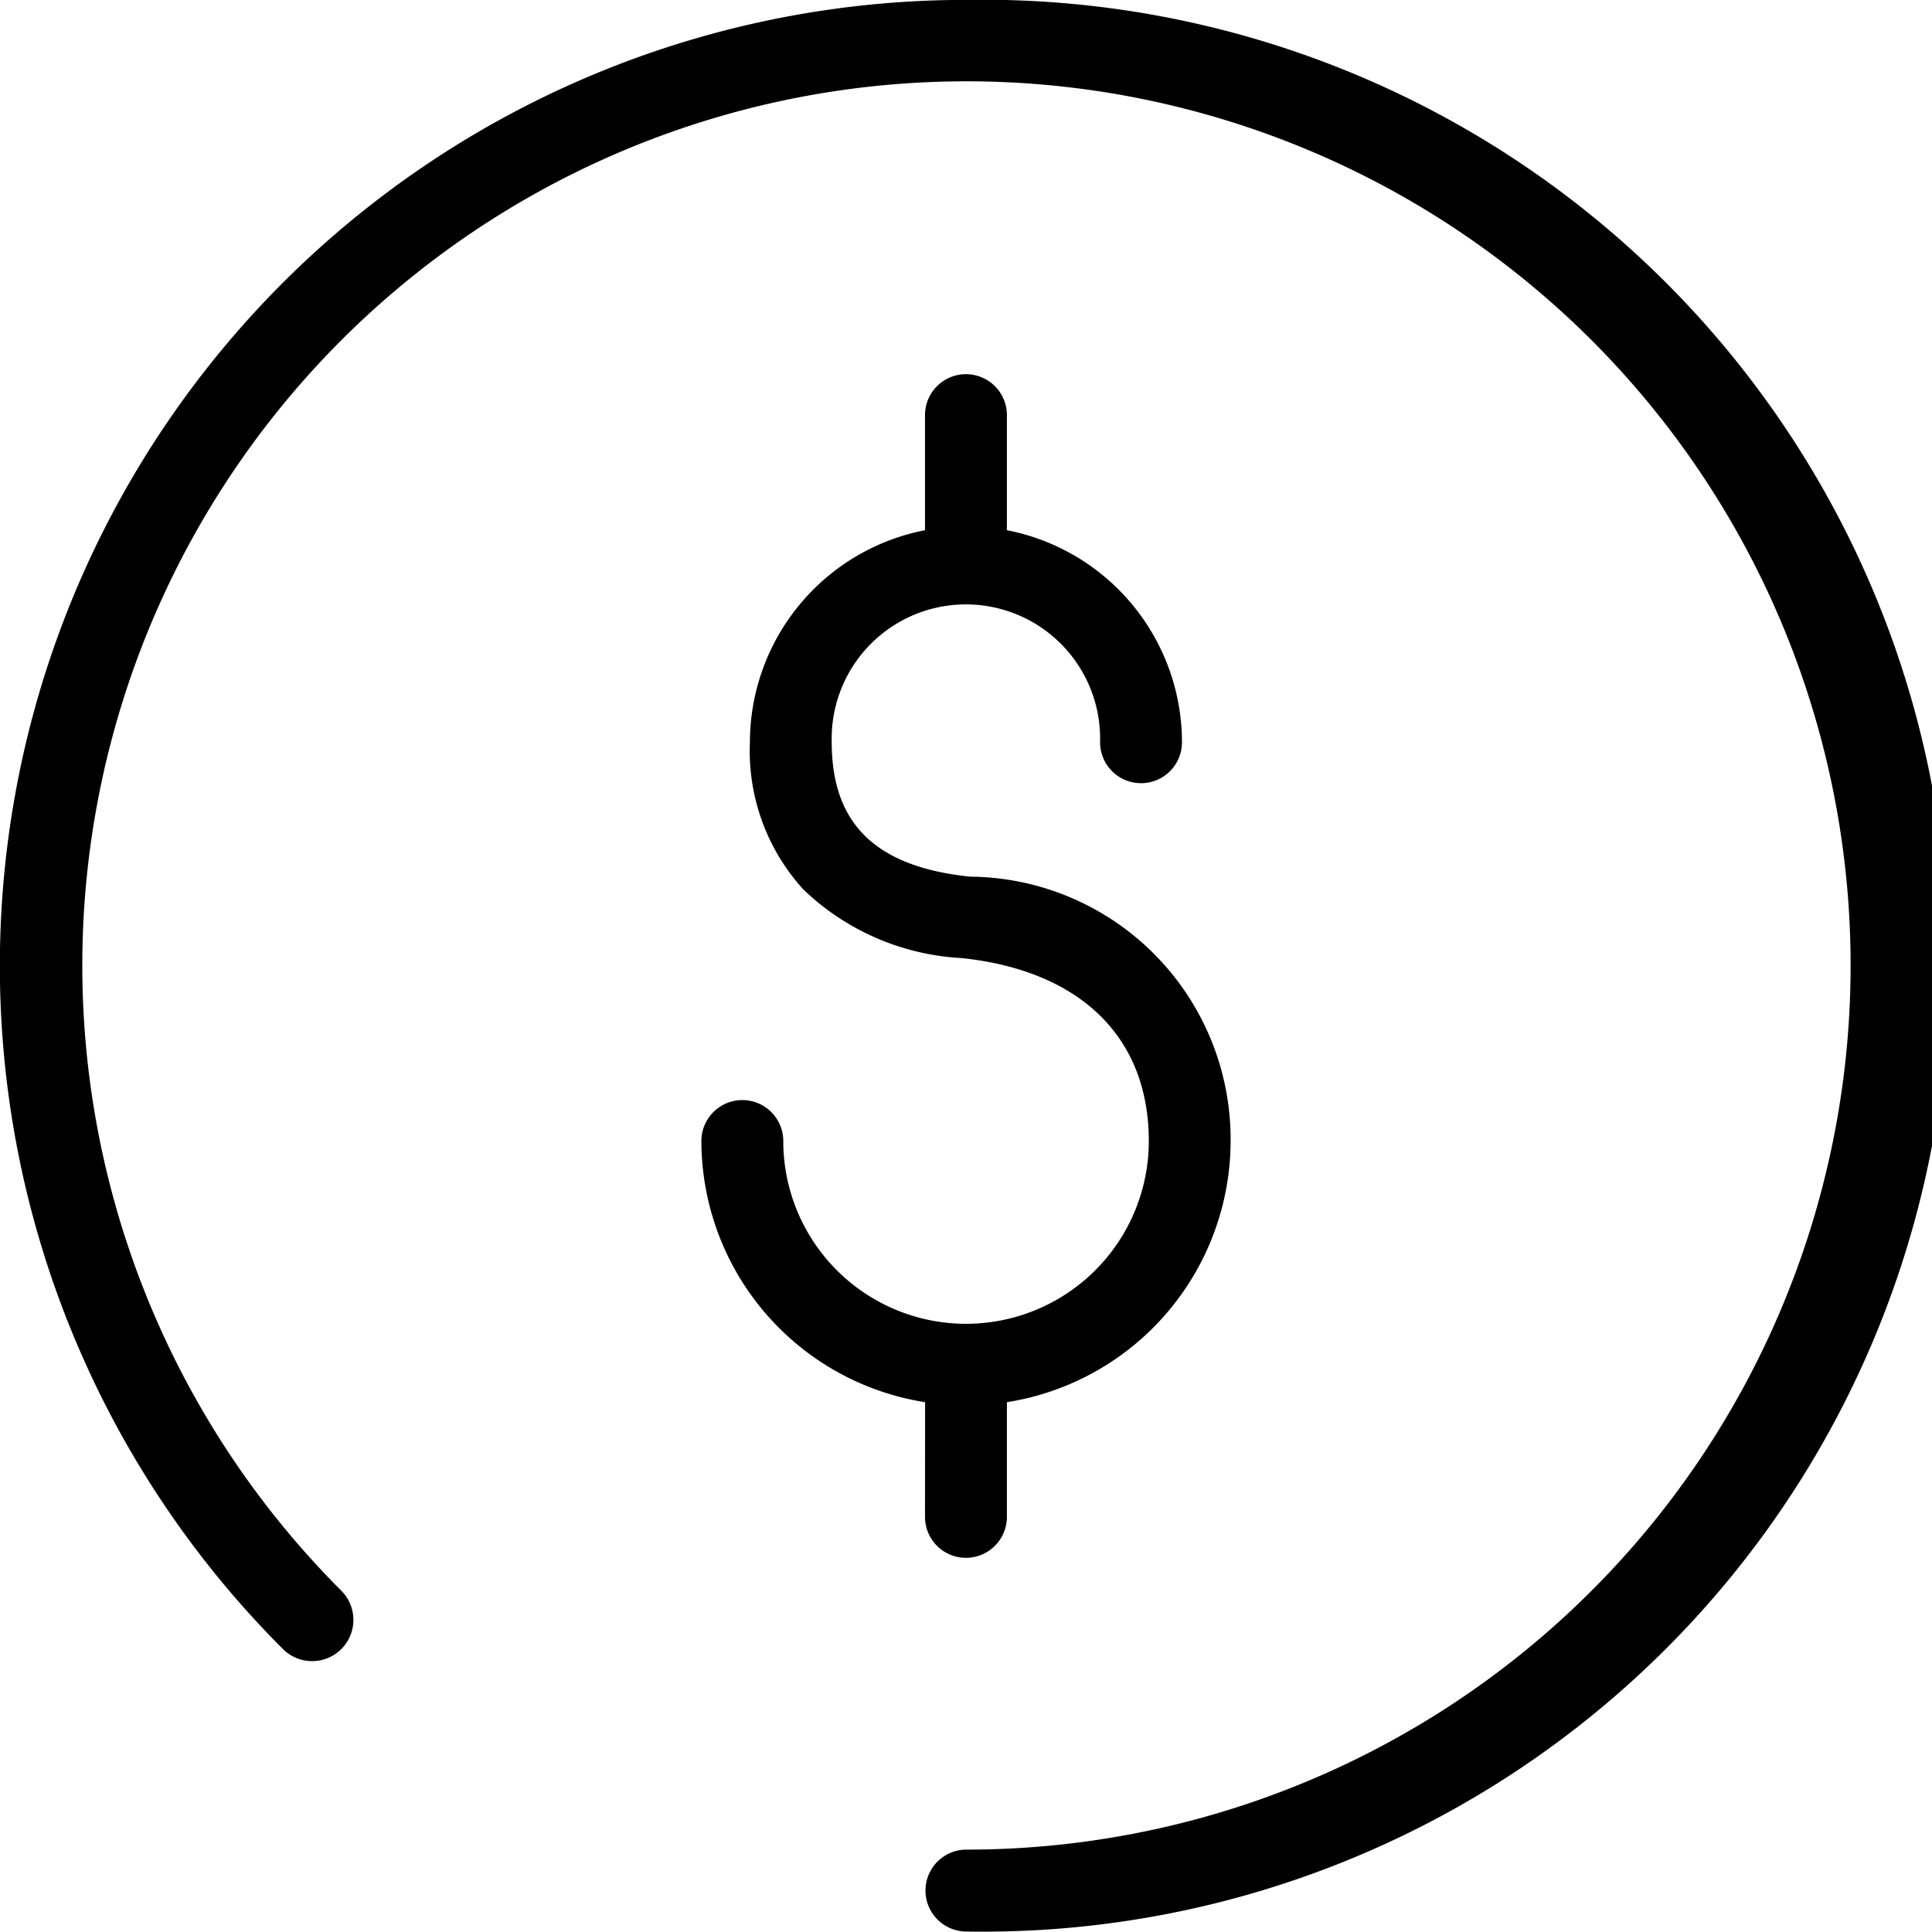 <svg xmlns="http://www.w3.org/2000/svg" width="19.863" height="19.863" viewBox="0 0 19.863 19.863">
  <g id="noun_price_1002145" transform="translate(144.808 22.807)">
    <g id="Group_90" data-name="Group 90" transform="translate(-144.808 -22.807)">
      <g id="Group_89" data-name="Group 89">
        <path id="Path_33" data-name="Path 33" d="M9.931,0A9.931,9.931,0,0,0,2.909,16.955a.421.421,0,1,0,.6-.6,9.09,9.09,0,1,1,6.427,2.662.421.421,0,0,0,0,.842A9.931,9.931,0,1,0,9.931,0Z" transform="translate(0 -0.001)"/>
        <path id="Path_34" data-name="Path 34" d="M38.6,31.118a.421.421,0,0,0,.842,0V29.939a2.723,2.723,0,0,0,2.3-2.685,2.7,2.7,0,0,0-2.677-2.718c-.971-.1-1.424-.542-1.424-1.382a1.38,1.38,0,1,1,2.759,0,.421.421,0,1,0,.842,0,2.224,2.224,0,0,0-1.8-2.18V19.791a.421.421,0,0,0-.842,0v1.183a2.224,2.224,0,0,0-1.8,2.18,2.112,2.112,0,0,0,.549,1.513,2.541,2.541,0,0,0,1.628.706c1.222.129,1.924.815,1.924,1.881a1.879,1.879,0,0,1-3.758,0,.421.421,0,0,0-.842,0,2.723,2.723,0,0,0,2.3,2.685Z" transform="translate(-29.09 -15.523)"/>
      </g>
    </g>
  </g>
</svg>
